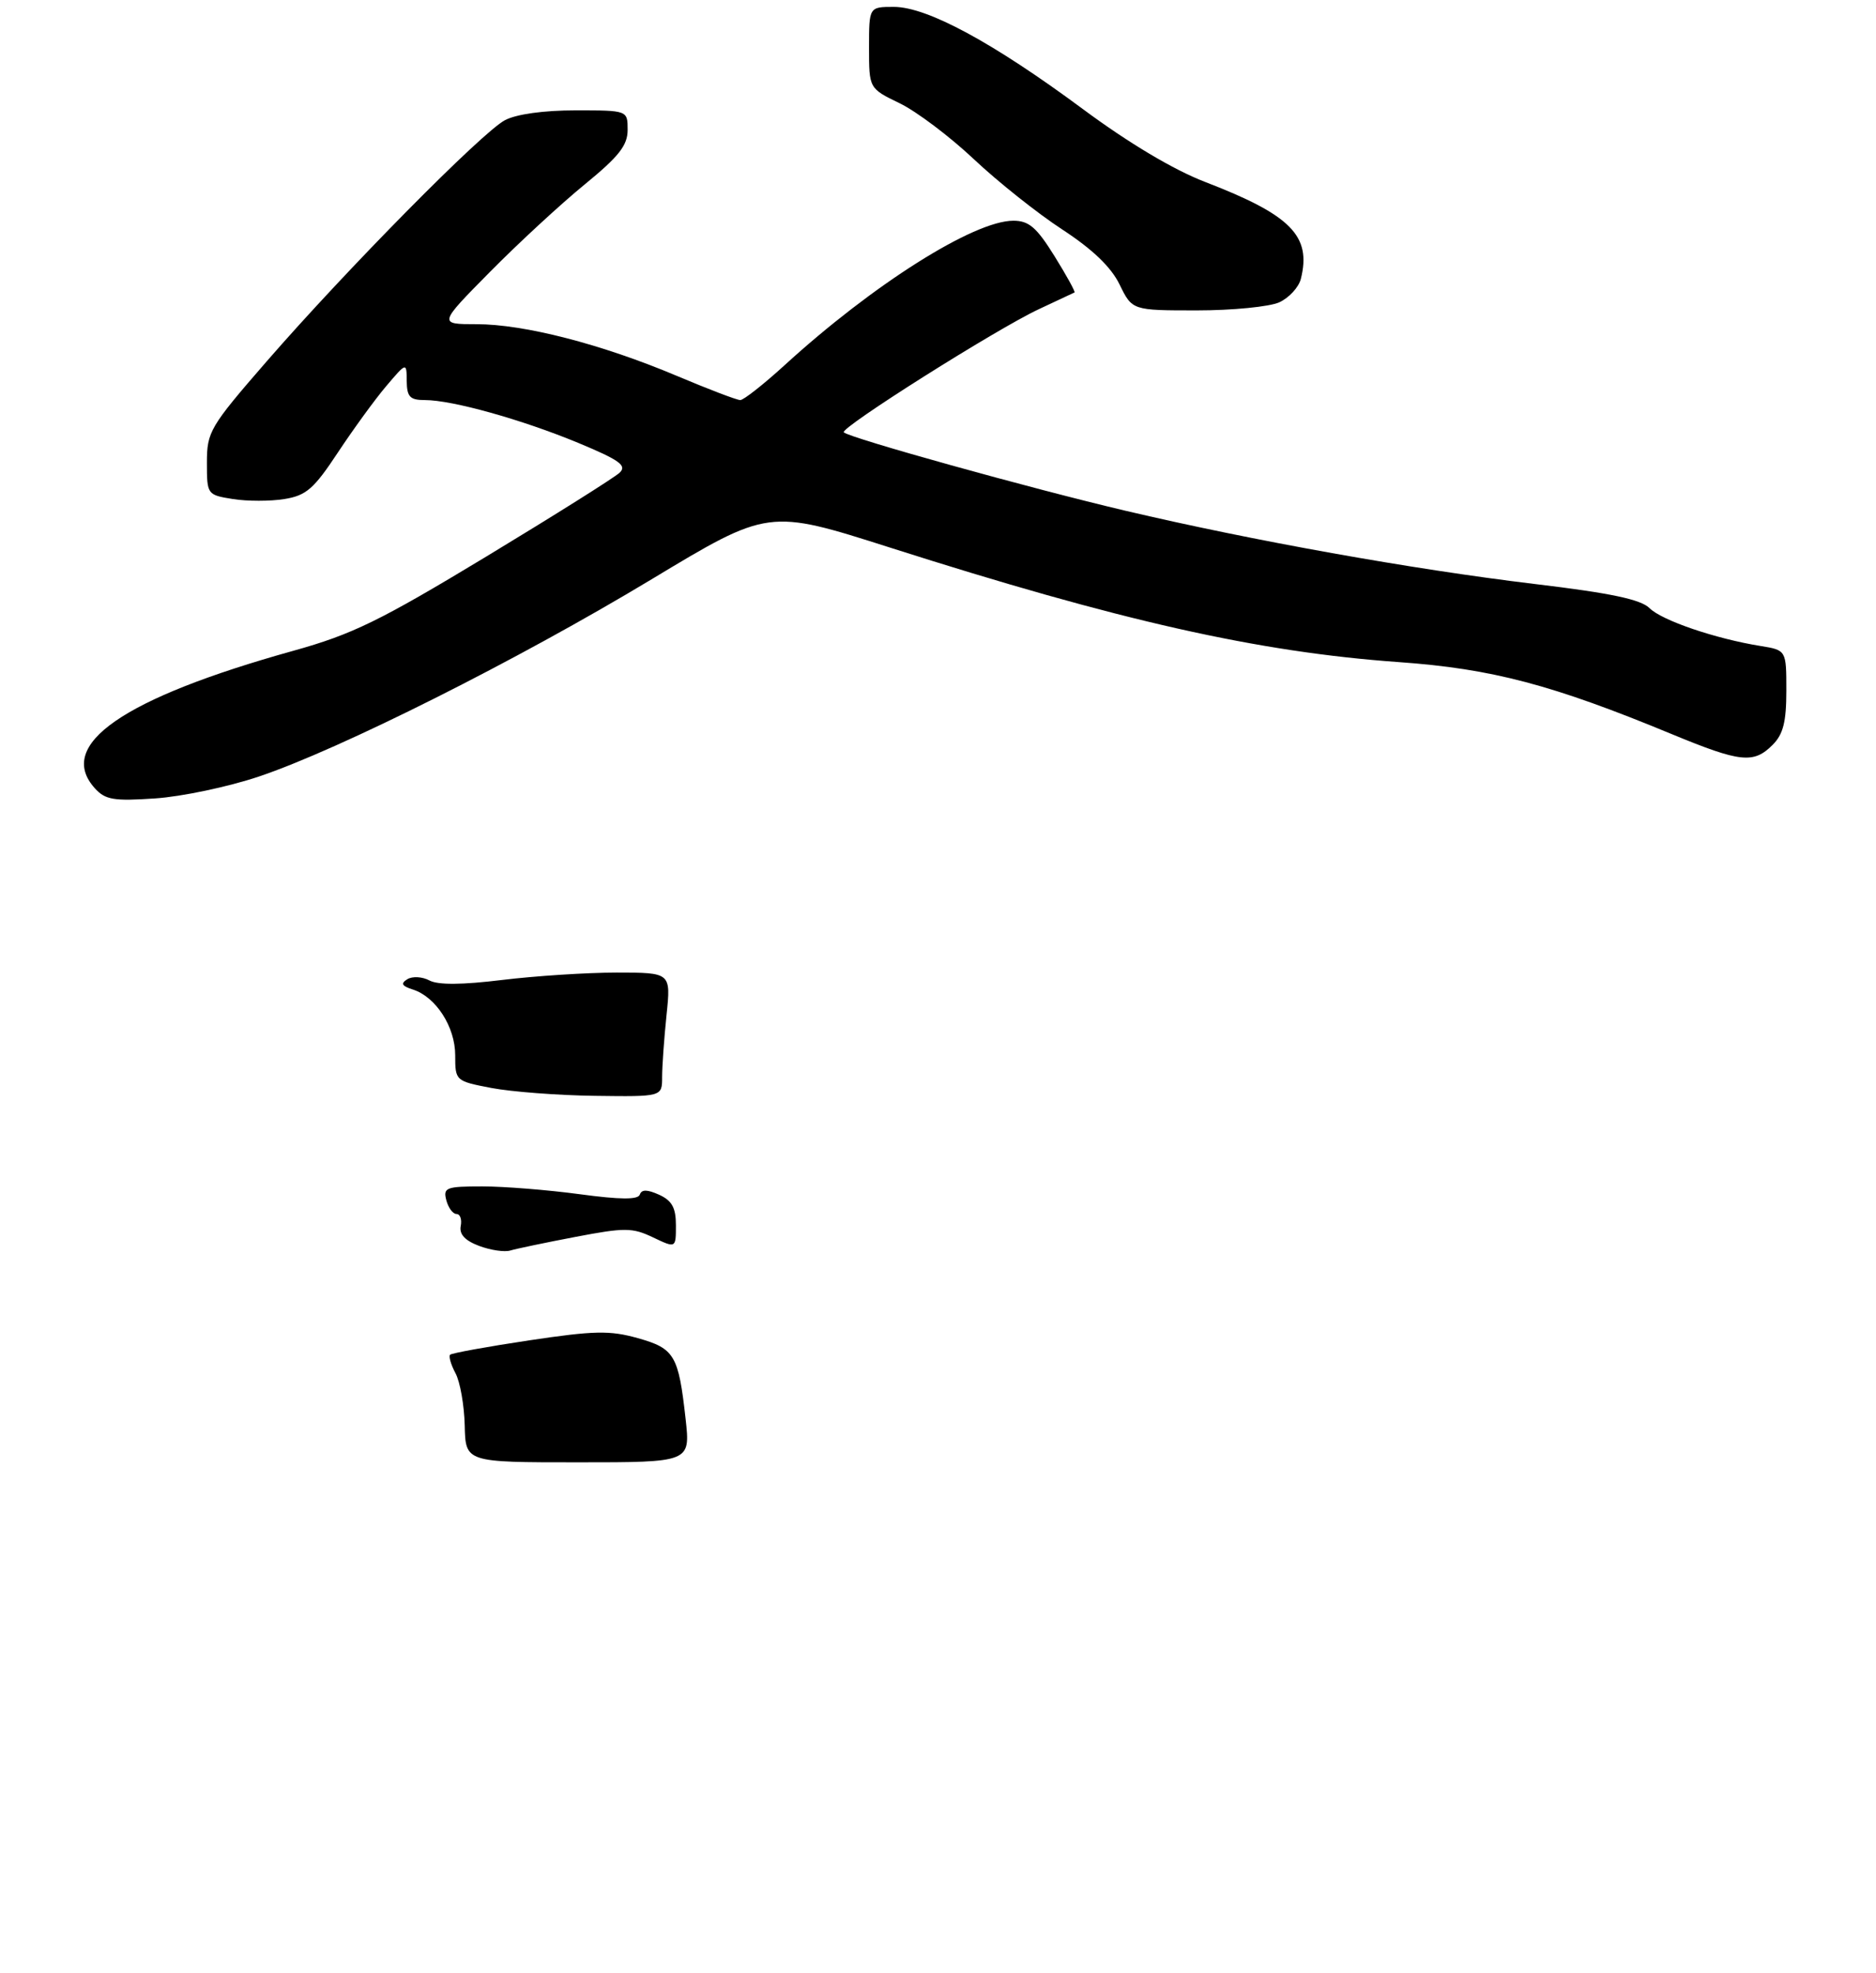 <?xml version="1.0" encoding="UTF-8" standalone="no"?>
<!DOCTYPE svg PUBLIC "-//W3C//DTD SVG 1.1//EN" "http://www.w3.org/Graphics/SVG/1.1/DTD/svg11.dtd" >
<svg xmlns="http://www.w3.org/2000/svg" xmlns:xlink="http://www.w3.org/1999/xlink" version="1.1" viewBox="0 0 272 286">
 <g >
 <path fill="currentColor"
d=" M 37.50 112.59 C 49.22 108.66 75.07 95.68 94.46 83.99 C 111.42 73.77 111.42 73.77 128.96 79.36 C 162.39 90.03 182.37 94.53 202.83 95.99 C 216.33 96.95 225.10 99.27 242.44 106.45 C 252.34 110.54 254.25 110.75 257.00 108.00 C 258.55 106.45 259.00 104.67 259.00 100.13 C 259.00 94.26 259.00 94.26 255.25 93.65 C 248.73 92.60 240.95 89.95 239.17 88.17 C 237.90 86.90 233.54 85.98 222.48 84.66 C 204.77 82.53 181.69 78.40 163.16 74.04 C 149.47 70.82 123.16 63.49 122.34 62.68 C 121.73 62.06 144.50 47.68 150.63 44.82 C 153.31 43.56 155.63 42.48 155.79 42.40 C 155.95 42.32 154.64 39.95 152.89 37.13 C 150.29 32.95 149.18 32.00 146.92 32.00 C 141.19 32.00 126.54 41.26 113.72 52.98 C 110.69 55.74 107.82 58.00 107.33 58.00 C 106.84 58.00 102.69 56.42 98.10 54.48 C 87.22 49.89 76.00 47.00 69.09 47.00 C 63.55 47.00 63.55 47.00 71.03 39.43 C 75.14 35.27 81.31 29.57 84.75 26.76 C 89.74 22.68 91.00 21.08 91.00 18.83 C 91.00 16.00 91.00 16.00 83.45 16.00 C 78.83 16.00 74.85 16.55 73.20 17.43 C 69.87 19.20 50.26 39.05 38.63 52.43 C 30.43 61.87 30.00 62.60 30.00 67.06 C 30.00 71.70 30.03 71.75 33.77 72.35 C 35.84 72.68 39.20 72.68 41.23 72.35 C 44.40 71.84 45.51 70.87 48.97 65.63 C 51.20 62.26 54.35 57.92 55.98 56.00 C 58.95 52.50 58.95 52.50 58.97 55.25 C 59.00 57.54 59.44 58.00 61.61 58.00 C 65.57 58.00 75.66 60.82 83.84 64.21 C 89.85 66.71 90.93 67.49 89.84 68.53 C 89.10 69.23 80.40 74.70 70.50 80.69 C 55.03 90.04 51.10 91.96 42.52 94.35 C 17.79 101.24 8.07 107.98 13.75 114.28 C 15.26 115.95 16.47 116.16 22.50 115.75 C 26.35 115.49 33.10 114.07 37.50 112.59 Z  M 185.48 43.83 C 186.89 43.18 188.30 41.66 188.61 40.43 C 190.17 34.20 187.18 31.17 174.71 26.37 C 170.14 24.61 163.65 20.74 157.00 15.81 C 143.99 6.17 134.43 1.00 129.60 1.00 C 126.00 1.00 126.00 1.00 126.00 6.91 C 126.00 12.82 126.00 12.82 130.44 14.97 C 132.88 16.15 137.72 19.80 141.19 23.07 C 144.66 26.34 150.43 30.93 154.00 33.26 C 158.41 36.14 161.09 38.71 162.33 41.25 C 164.16 45.00 164.16 45.00 173.54 45.00 C 178.69 45.00 184.06 44.47 185.48 43.83 Z  M 67.38 206.67 C 67.31 203.74 66.71 200.32 66.04 199.08 C 65.38 197.84 65.03 196.64 65.26 196.40 C 65.50 196.17 70.65 195.23 76.71 194.32 C 86.13 192.91 88.42 192.86 92.45 193.99 C 97.81 195.49 98.38 196.46 99.41 205.75 C 100.10 212.00 100.10 212.00 83.80 212.00 C 67.50 212.00 67.50 212.00 67.38 206.67 Z  M 69.48 180.63 C 67.42 179.86 66.57 178.94 66.80 177.75 C 66.99 176.79 66.72 176.00 66.19 176.00 C 65.66 176.00 65.00 175.10 64.71 174.00 C 64.23 172.17 64.68 172.00 69.93 172.00 C 73.10 172.00 79.45 172.51 84.05 173.13 C 89.99 173.93 92.52 173.94 92.77 173.18 C 93.03 172.42 93.84 172.43 95.57 173.21 C 97.43 174.06 98.00 175.09 98.00 177.64 C 98.00 180.97 98.00 180.97 94.68 179.39 C 91.68 177.96 90.60 177.95 83.43 179.32 C 79.07 180.15 74.83 181.04 74.00 181.29 C 73.17 181.55 71.14 181.25 69.48 180.63 Z  M 71.25 157.73 C 66.04 156.73 66.00 156.69 66.00 152.99 C 66.00 148.86 63.19 144.51 59.84 143.45 C 58.25 142.94 58.06 142.58 59.06 141.96 C 59.79 141.51 61.23 141.59 62.26 142.14 C 63.51 142.81 67.00 142.78 72.81 142.07 C 77.59 141.49 85.05 141.00 89.39 141.00 C 97.28 141.00 97.28 141.00 96.64 147.15 C 96.29 150.53 96.00 154.58 96.00 156.15 C 96.00 159.00 96.00 159.00 86.25 158.87 C 80.89 158.80 74.14 158.28 71.25 157.73 Z "/>
</g>
</svg>